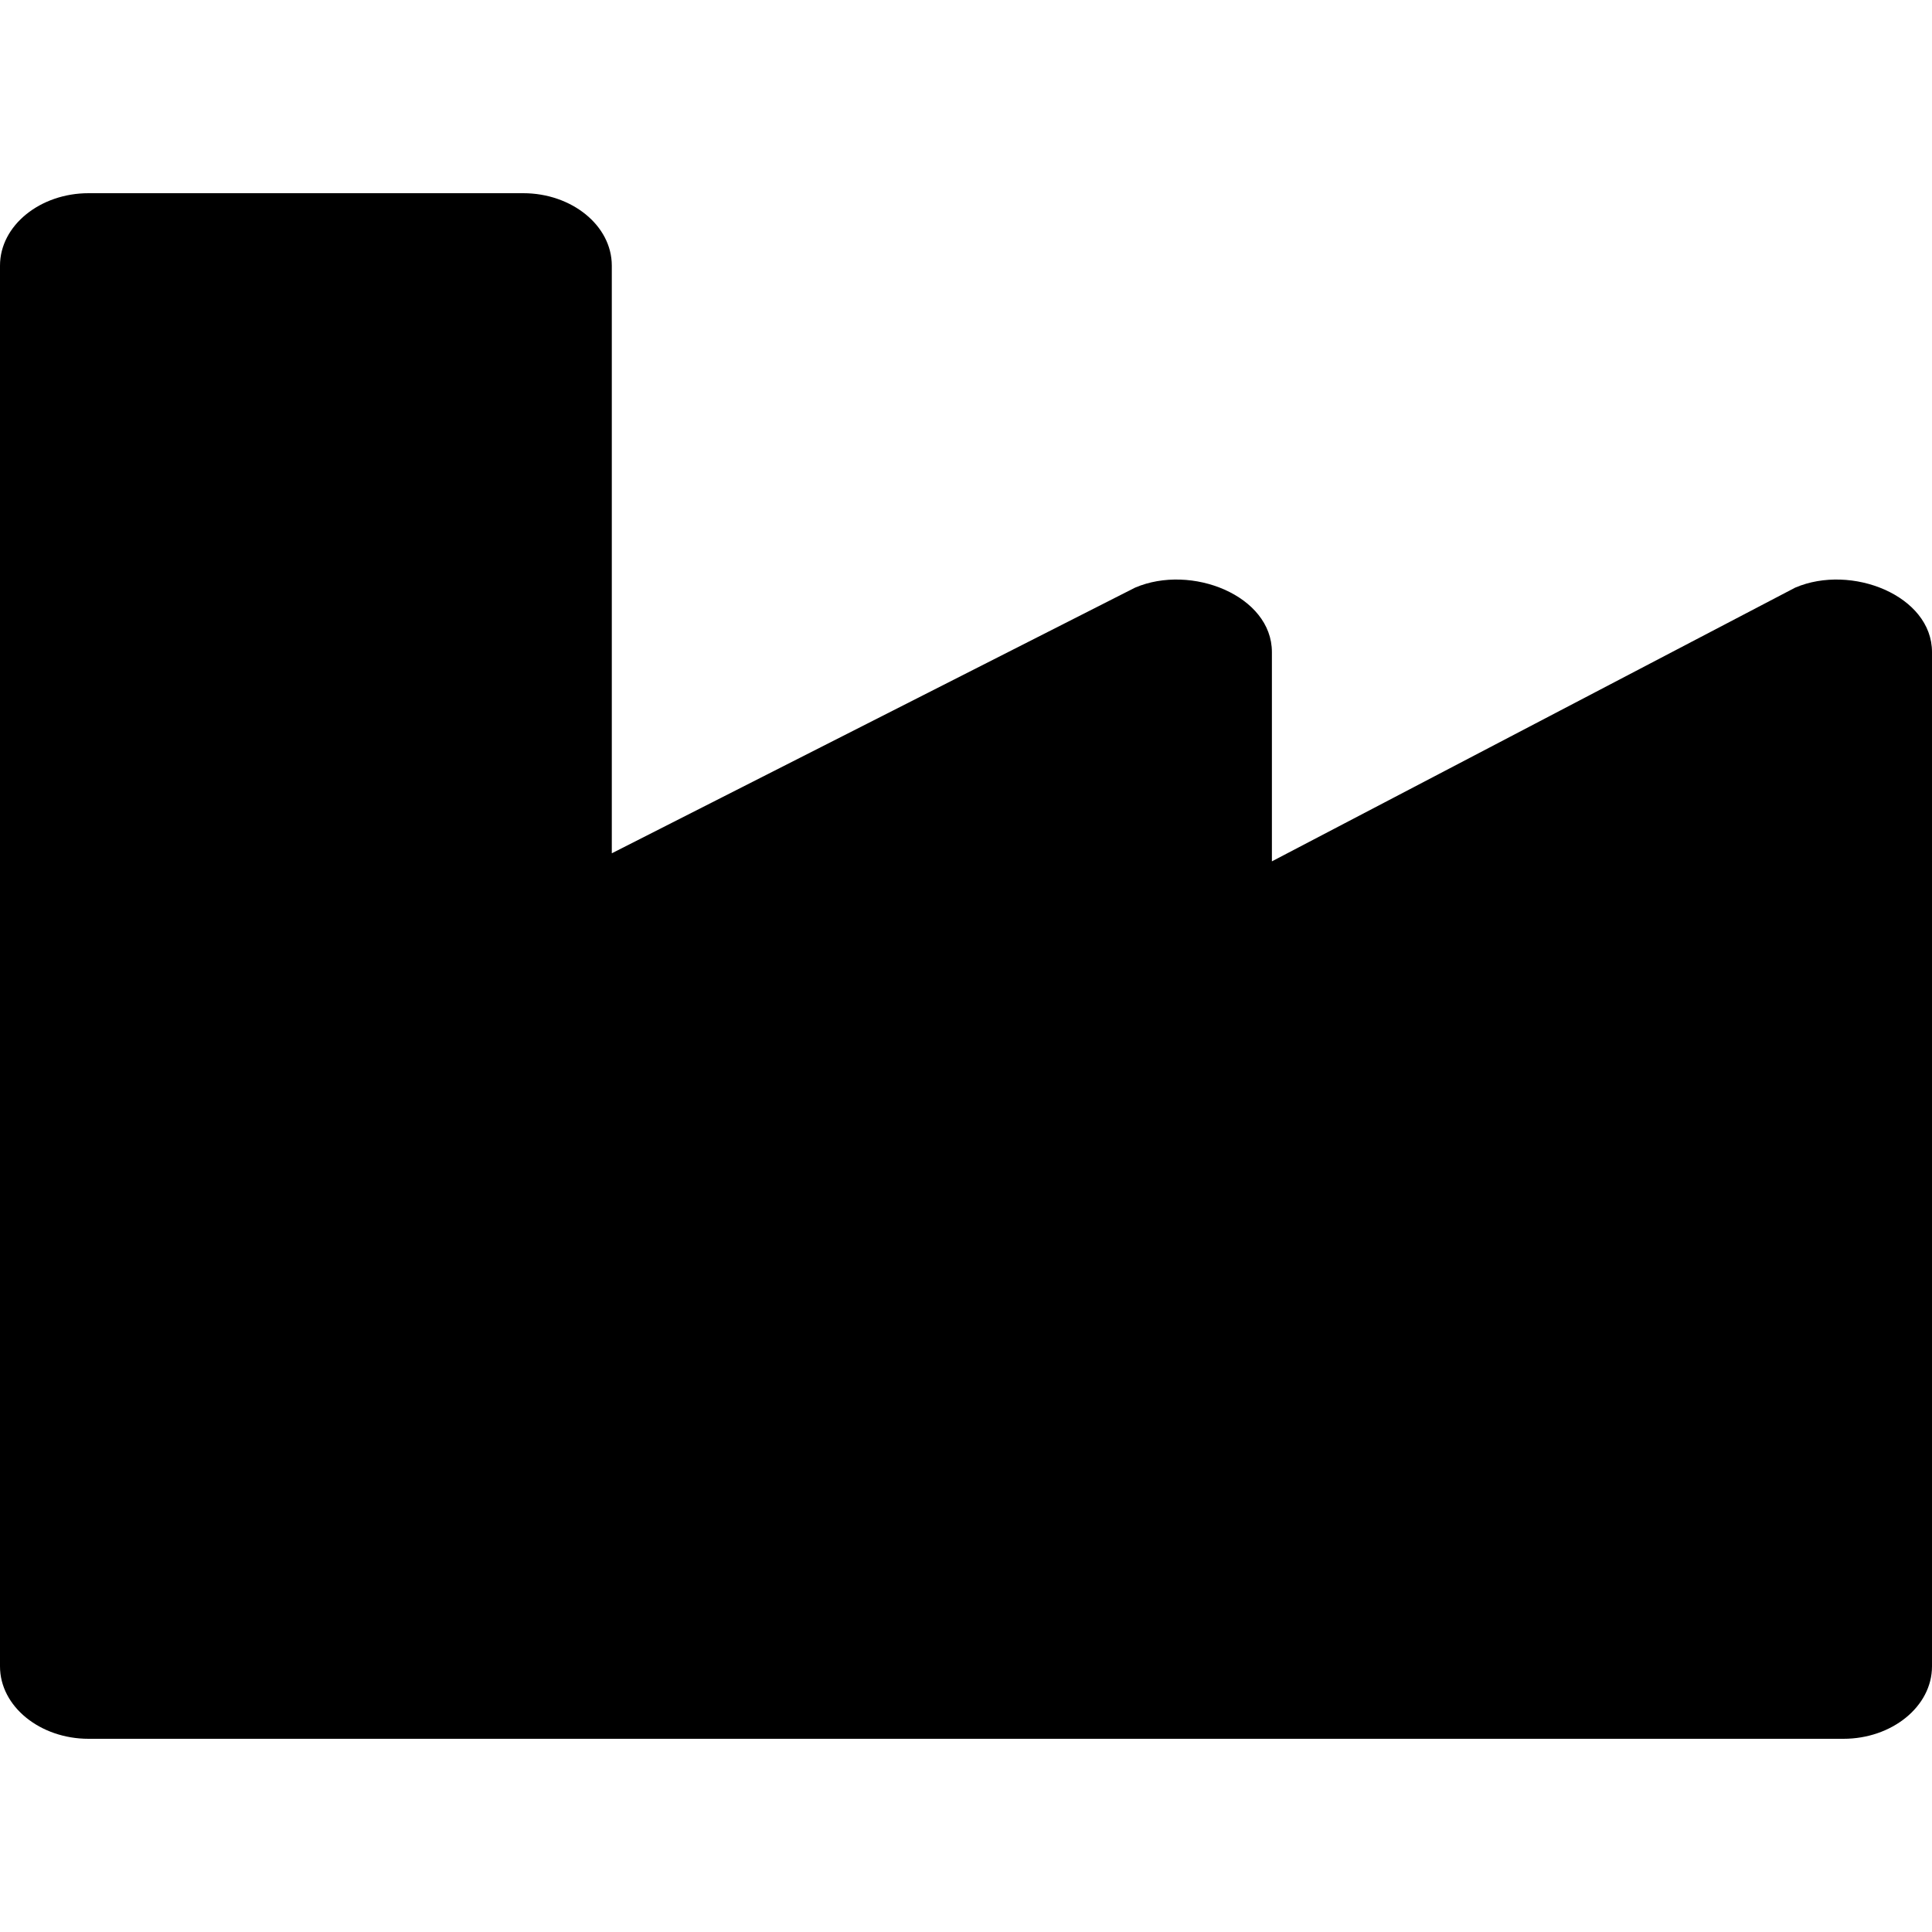 <svg xmlns="http://www.w3.org/2000/svg" viewBox="0 0 24 24"><path fill="currentColor" d="M15.8 10.7V8.1c0-.7-1-1.1-1.7-.8l-6.5 3.3V3.3c0-.5-.5-.9-1.1-.9H1.1c-.6 0-1.1.4-1.1.9v17.4c0 .5.5.9 1.1.9h21.8c.6 0 1.1-.4 1.1-.9V8.1c0-.7-1-1.1-1.7-.8l-6.5 3.4z"/></svg>